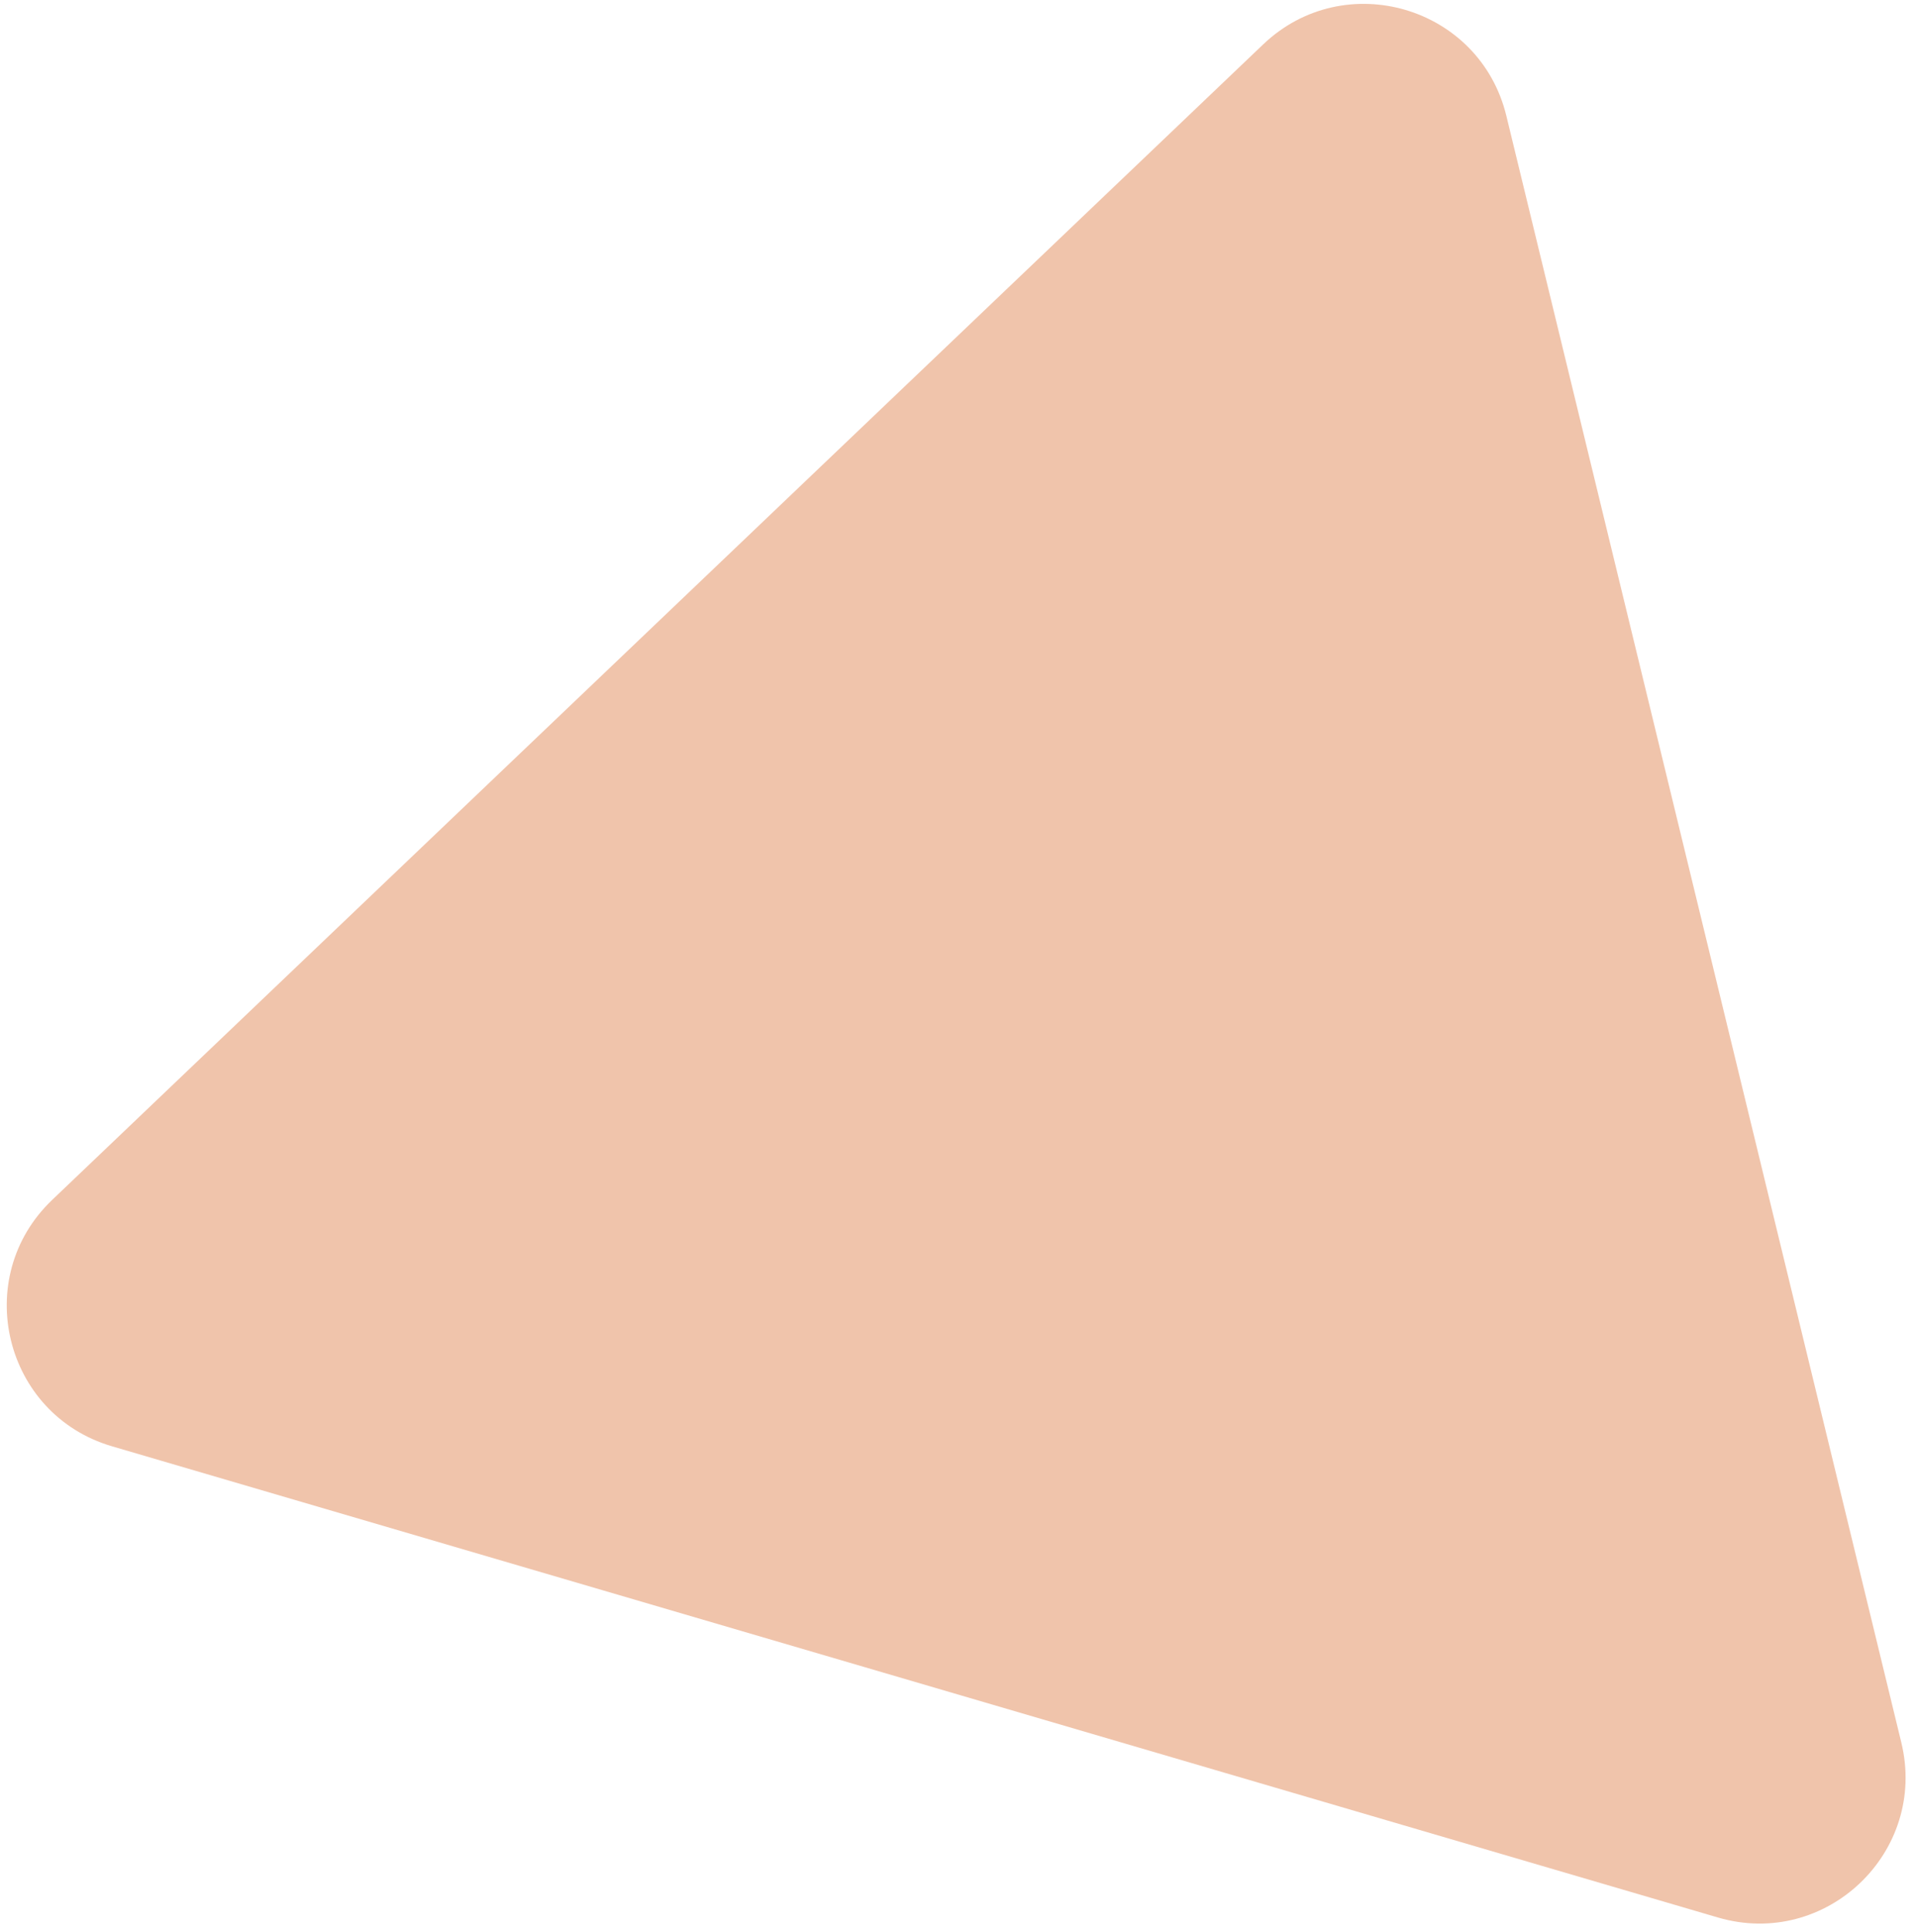 <svg width="131" height="132" viewBox="0 0 131 132" fill="none" xmlns="http://www.w3.org/2000/svg">
  <path d="M129.928 119.05C131.745 126.53 124.783 133.172 117.396 131.005L7.652 98.811C0.265 96.644 -2.006 87.294 3.564 81.98L86.317 3.036C91.887 -2.278 101.12 0.431 102.937 7.911L129.928 119.05Z" fill="#F0C4AB"/>
</svg>

